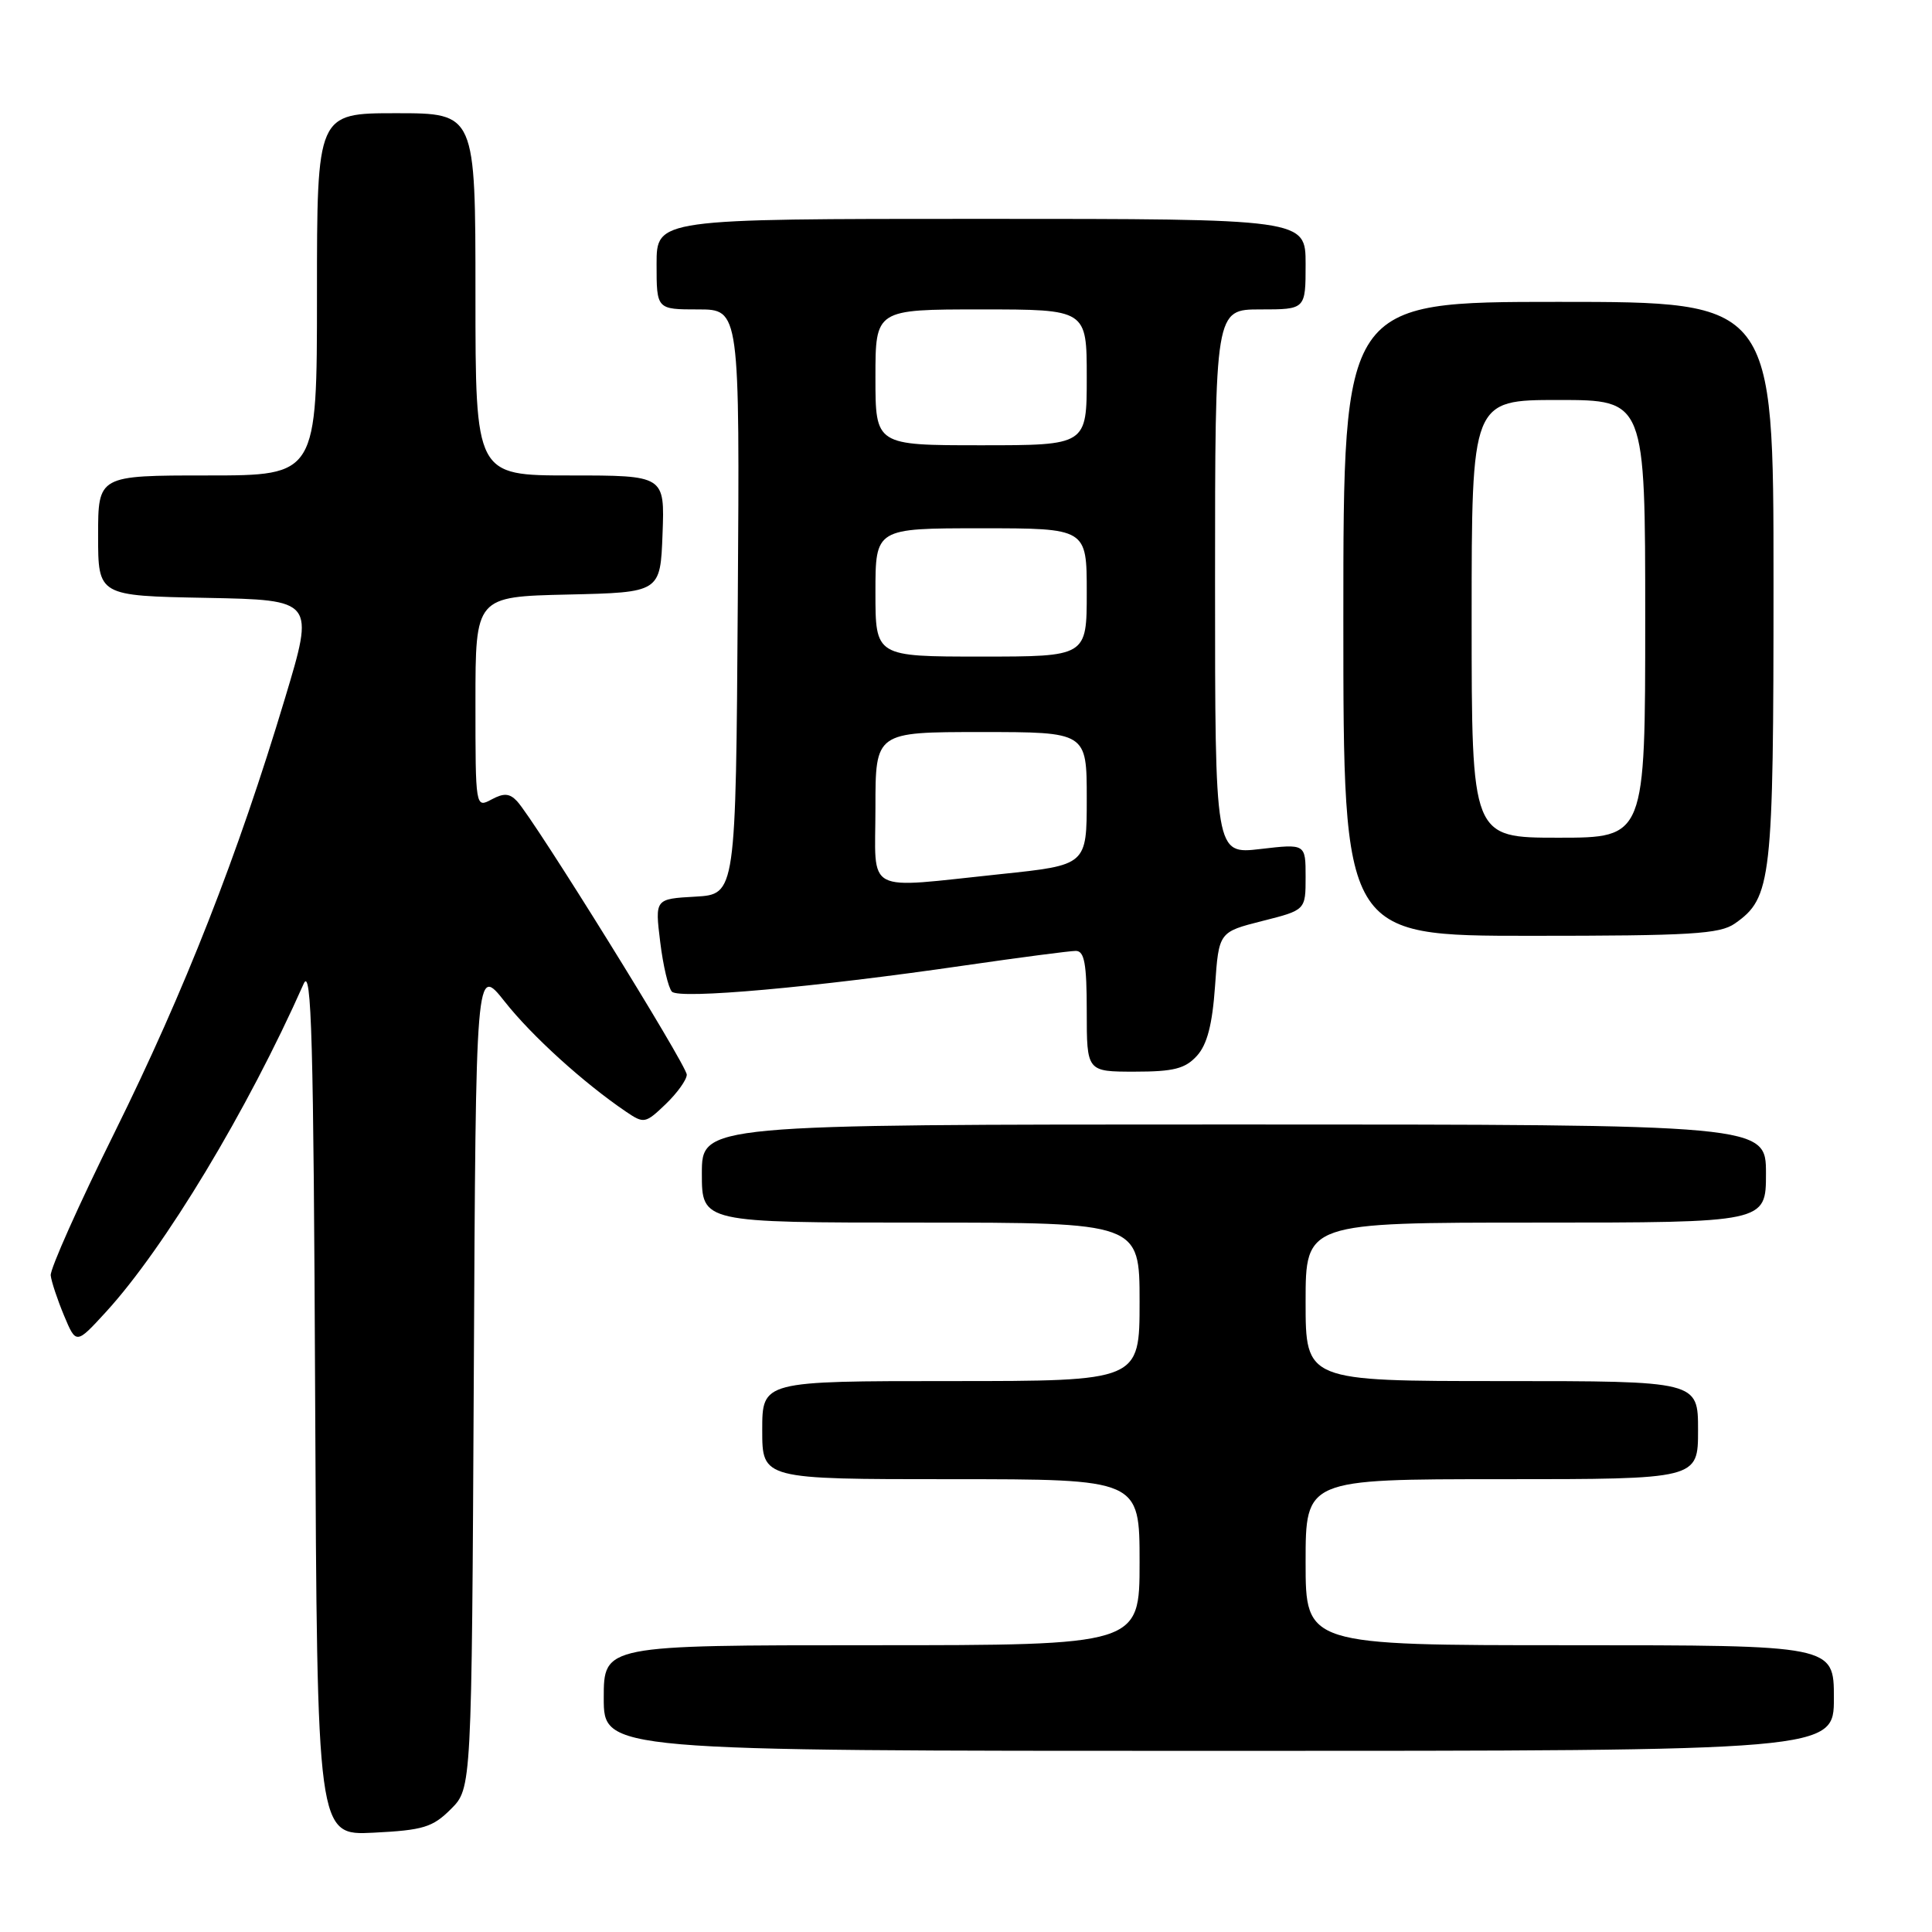 <?xml version="1.0" encoding="UTF-8" standalone="no"?>
<!DOCTYPE svg PUBLIC "-//W3C//DTD SVG 1.1//EN" "http://www.w3.org/Graphics/SVG/1.1/DTD/svg11.dtd" >
<svg xmlns="http://www.w3.org/2000/svg" xmlns:xlink="http://www.w3.org/1999/xlink" version="1.1" viewBox="0 0 256 256">
 <g >
 <path fill="currentColor"
d=" M 59.75 239.71 C 62.50 236.96 62.50 236.96 62.78 182.42 C 63.05 127.88 63.05 127.88 66.88 132.72 C 70.46 137.26 77.34 143.50 82.96 147.31 C 85.32 148.91 85.52 148.88 88.21 146.30 C 89.74 144.83 91.00 143.07 91.00 142.40 C 91.00 141.15 70.80 108.60 68.50 106.15 C 67.52 105.11 66.75 105.06 65.12 105.94 C 63.01 107.07 63.00 107.02 63.00 93.07 C 63.00 79.06 63.00 79.06 75.25 78.78 C 87.50 78.50 87.50 78.50 87.79 70.75 C 88.08 63.00 88.08 63.00 75.54 63.00 C 63.00 63.00 63.00 63.00 63.00 39.00 C 63.00 15.00 63.00 15.00 52.50 15.00 C 42.00 15.00 42.00 15.00 42.00 39.00 C 42.00 63.00 42.00 63.00 27.50 63.00 C 13.00 63.00 13.00 63.00 13.00 70.97 C 13.00 78.95 13.00 78.95 27.34 79.22 C 41.68 79.50 41.68 79.50 37.77 92.50 C 31.50 113.38 24.48 131.26 15.21 150.00 C 10.44 159.62 6.62 168.18 6.72 169.00 C 6.81 169.82 7.61 172.22 8.49 174.33 C 10.09 178.15 10.09 178.15 14.05 173.83 C 21.85 165.30 32.80 147.12 40.24 130.35 C 41.28 128.00 41.55 137.74 41.76 185.36 C 42.02 243.22 42.02 243.22 49.50 242.84 C 56.08 242.51 57.33 242.13 59.75 239.71 Z  M 243.00 225.00 C 243.00 218.00 243.00 218.00 208.00 218.00 C 173.00 218.00 173.00 218.00 173.00 207.00 C 173.00 196.00 173.00 196.00 199.00 196.00 C 225.00 196.00 225.00 196.00 225.00 189.50 C 225.00 183.00 225.00 183.00 199.00 183.00 C 173.00 183.00 173.00 183.00 173.00 172.50 C 173.00 162.00 173.00 162.00 203.50 162.00 C 234.00 162.00 234.00 162.00 234.00 155.50 C 234.00 149.00 234.00 149.00 163.50 149.00 C 93.00 149.00 93.00 149.00 93.00 155.50 C 93.00 162.00 93.00 162.00 122.00 162.00 C 151.00 162.00 151.00 162.00 151.00 172.50 C 151.00 183.00 151.00 183.00 126.00 183.00 C 101.00 183.00 101.00 183.00 101.00 189.50 C 101.00 196.00 101.00 196.00 126.00 196.00 C 151.00 196.00 151.00 196.00 151.00 207.00 C 151.00 218.00 151.00 218.00 115.50 218.00 C 80.00 218.00 80.00 218.00 80.00 225.00 C 80.00 232.00 80.00 232.00 161.50 232.00 C 243.00 232.00 243.00 232.00 243.00 225.00 Z  M 158.60 139.90 C 159.96 138.40 160.64 135.76 161.00 130.65 C 161.50 123.50 161.50 123.50 167.25 122.04 C 173.00 120.59 173.00 120.59 173.00 116.20 C 173.00 111.80 173.00 111.80 167.00 112.50 C 161.00 113.20 161.00 113.20 161.00 77.10 C 161.00 41.00 161.00 41.00 167.00 41.00 C 173.00 41.00 173.00 41.00 173.00 35.00 C 173.00 29.00 173.00 29.00 130.00 29.00 C 87.00 29.00 87.00 29.00 87.00 35.00 C 87.00 41.00 87.00 41.00 92.51 41.00 C 98.02 41.00 98.02 41.00 97.76 79.75 C 97.50 118.50 97.50 118.50 92.14 118.81 C 86.78 119.11 86.78 119.11 87.48 124.81 C 87.86 127.94 88.56 130.90 89.03 131.40 C 90.02 132.43 107.88 130.83 127.80 127.93 C 135.12 126.87 141.76 126.00 142.55 126.00 C 143.69 126.00 144.00 127.69 144.00 134.00 C 144.00 142.00 144.00 142.00 150.35 142.00 C 155.52 142.00 157.04 141.61 158.60 139.90 Z  M 229.88 122.37 C 234.75 118.96 235.00 116.76 235.00 77.03 C 235.00 40.00 235.00 40.00 206.50 40.00 C 178.00 40.00 178.00 40.00 178.00 82.00 C 178.00 124.00 178.00 124.00 202.78 124.00 C 224.07 124.00 227.88 123.77 229.88 122.37 Z  M 116.00 107.00 C 116.00 97.00 116.00 97.00 130.00 97.00 C 144.00 97.00 144.00 97.00 144.00 105.82 C 144.00 114.63 144.00 114.63 132.64 115.82 C 114.22 117.74 116.00 118.68 116.00 107.00 Z  M 116.00 78.50 C 116.00 70.00 116.00 70.00 130.00 70.00 C 144.00 70.00 144.00 70.00 144.00 78.50 C 144.00 87.00 144.00 87.00 130.00 87.00 C 116.00 87.00 116.00 87.00 116.00 78.50 Z  M 116.00 50.00 C 116.00 41.00 116.00 41.00 130.00 41.00 C 144.00 41.00 144.00 41.00 144.00 50.00 C 144.00 59.00 144.00 59.00 130.00 59.00 C 116.00 59.00 116.00 59.00 116.00 50.00 Z  M 195.00 82.00 C 195.00 53.00 195.00 53.00 206.50 53.00 C 218.00 53.00 218.00 53.00 218.00 82.00 C 218.00 111.00 218.00 111.00 206.50 111.00 C 195.00 111.00 195.00 111.00 195.00 82.00 Z "/>
</g>
</svg>
